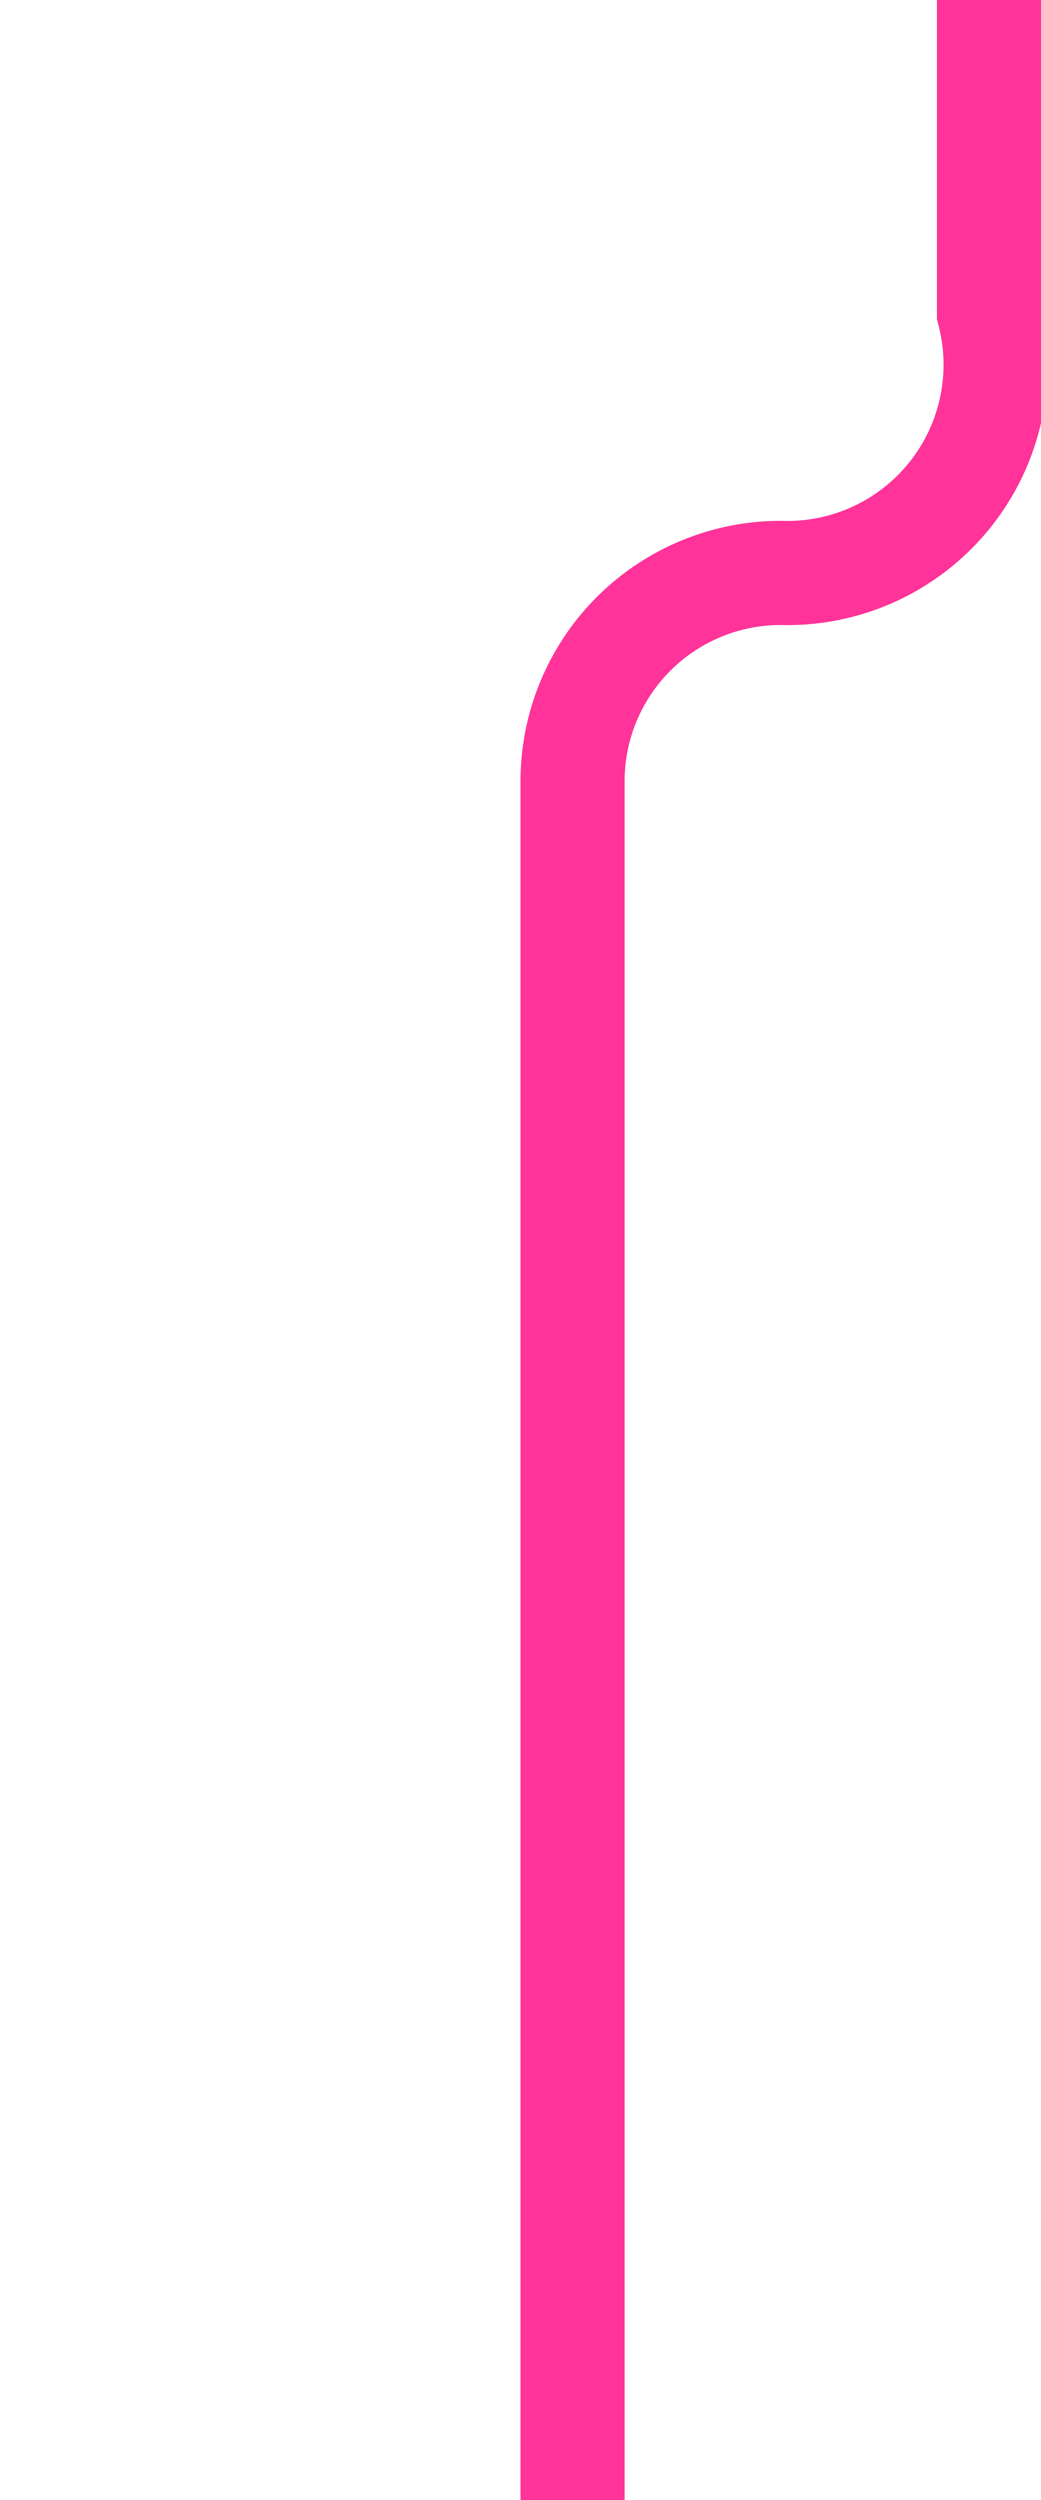 ﻿<?xml version="1.0" encoding="utf-8"?>
<svg version="1.1" xmlns:xlink="http://www.w3.org/1999/xlink" width="10px" height="24px" preserveAspectRatio="xMidYMin meet" viewBox="1510 850  8 24" xmlns="http://www.w3.org/2000/svg">
  <path d="M 620 842.5  L 1513 842.5  A 5 5 0 0 1 1518.5 847.5 L 1518.5 853  A 2 2 0 0 1 1516.5 855.5 A 2 2 0 0 0 1514.5 857.5 L 1514.5 874  " stroke-width="1" stroke="#ff3399" fill="none" />
  <path d="M 622 839.5  A 3 3 0 0 0 619 842.5 A 3 3 0 0 0 622 845.5 A 3 3 0 0 0 625 842.5 A 3 3 0 0 0 622 839.5 Z " fill-rule="nonzero" fill="#ff3399" stroke="none" />
</svg>